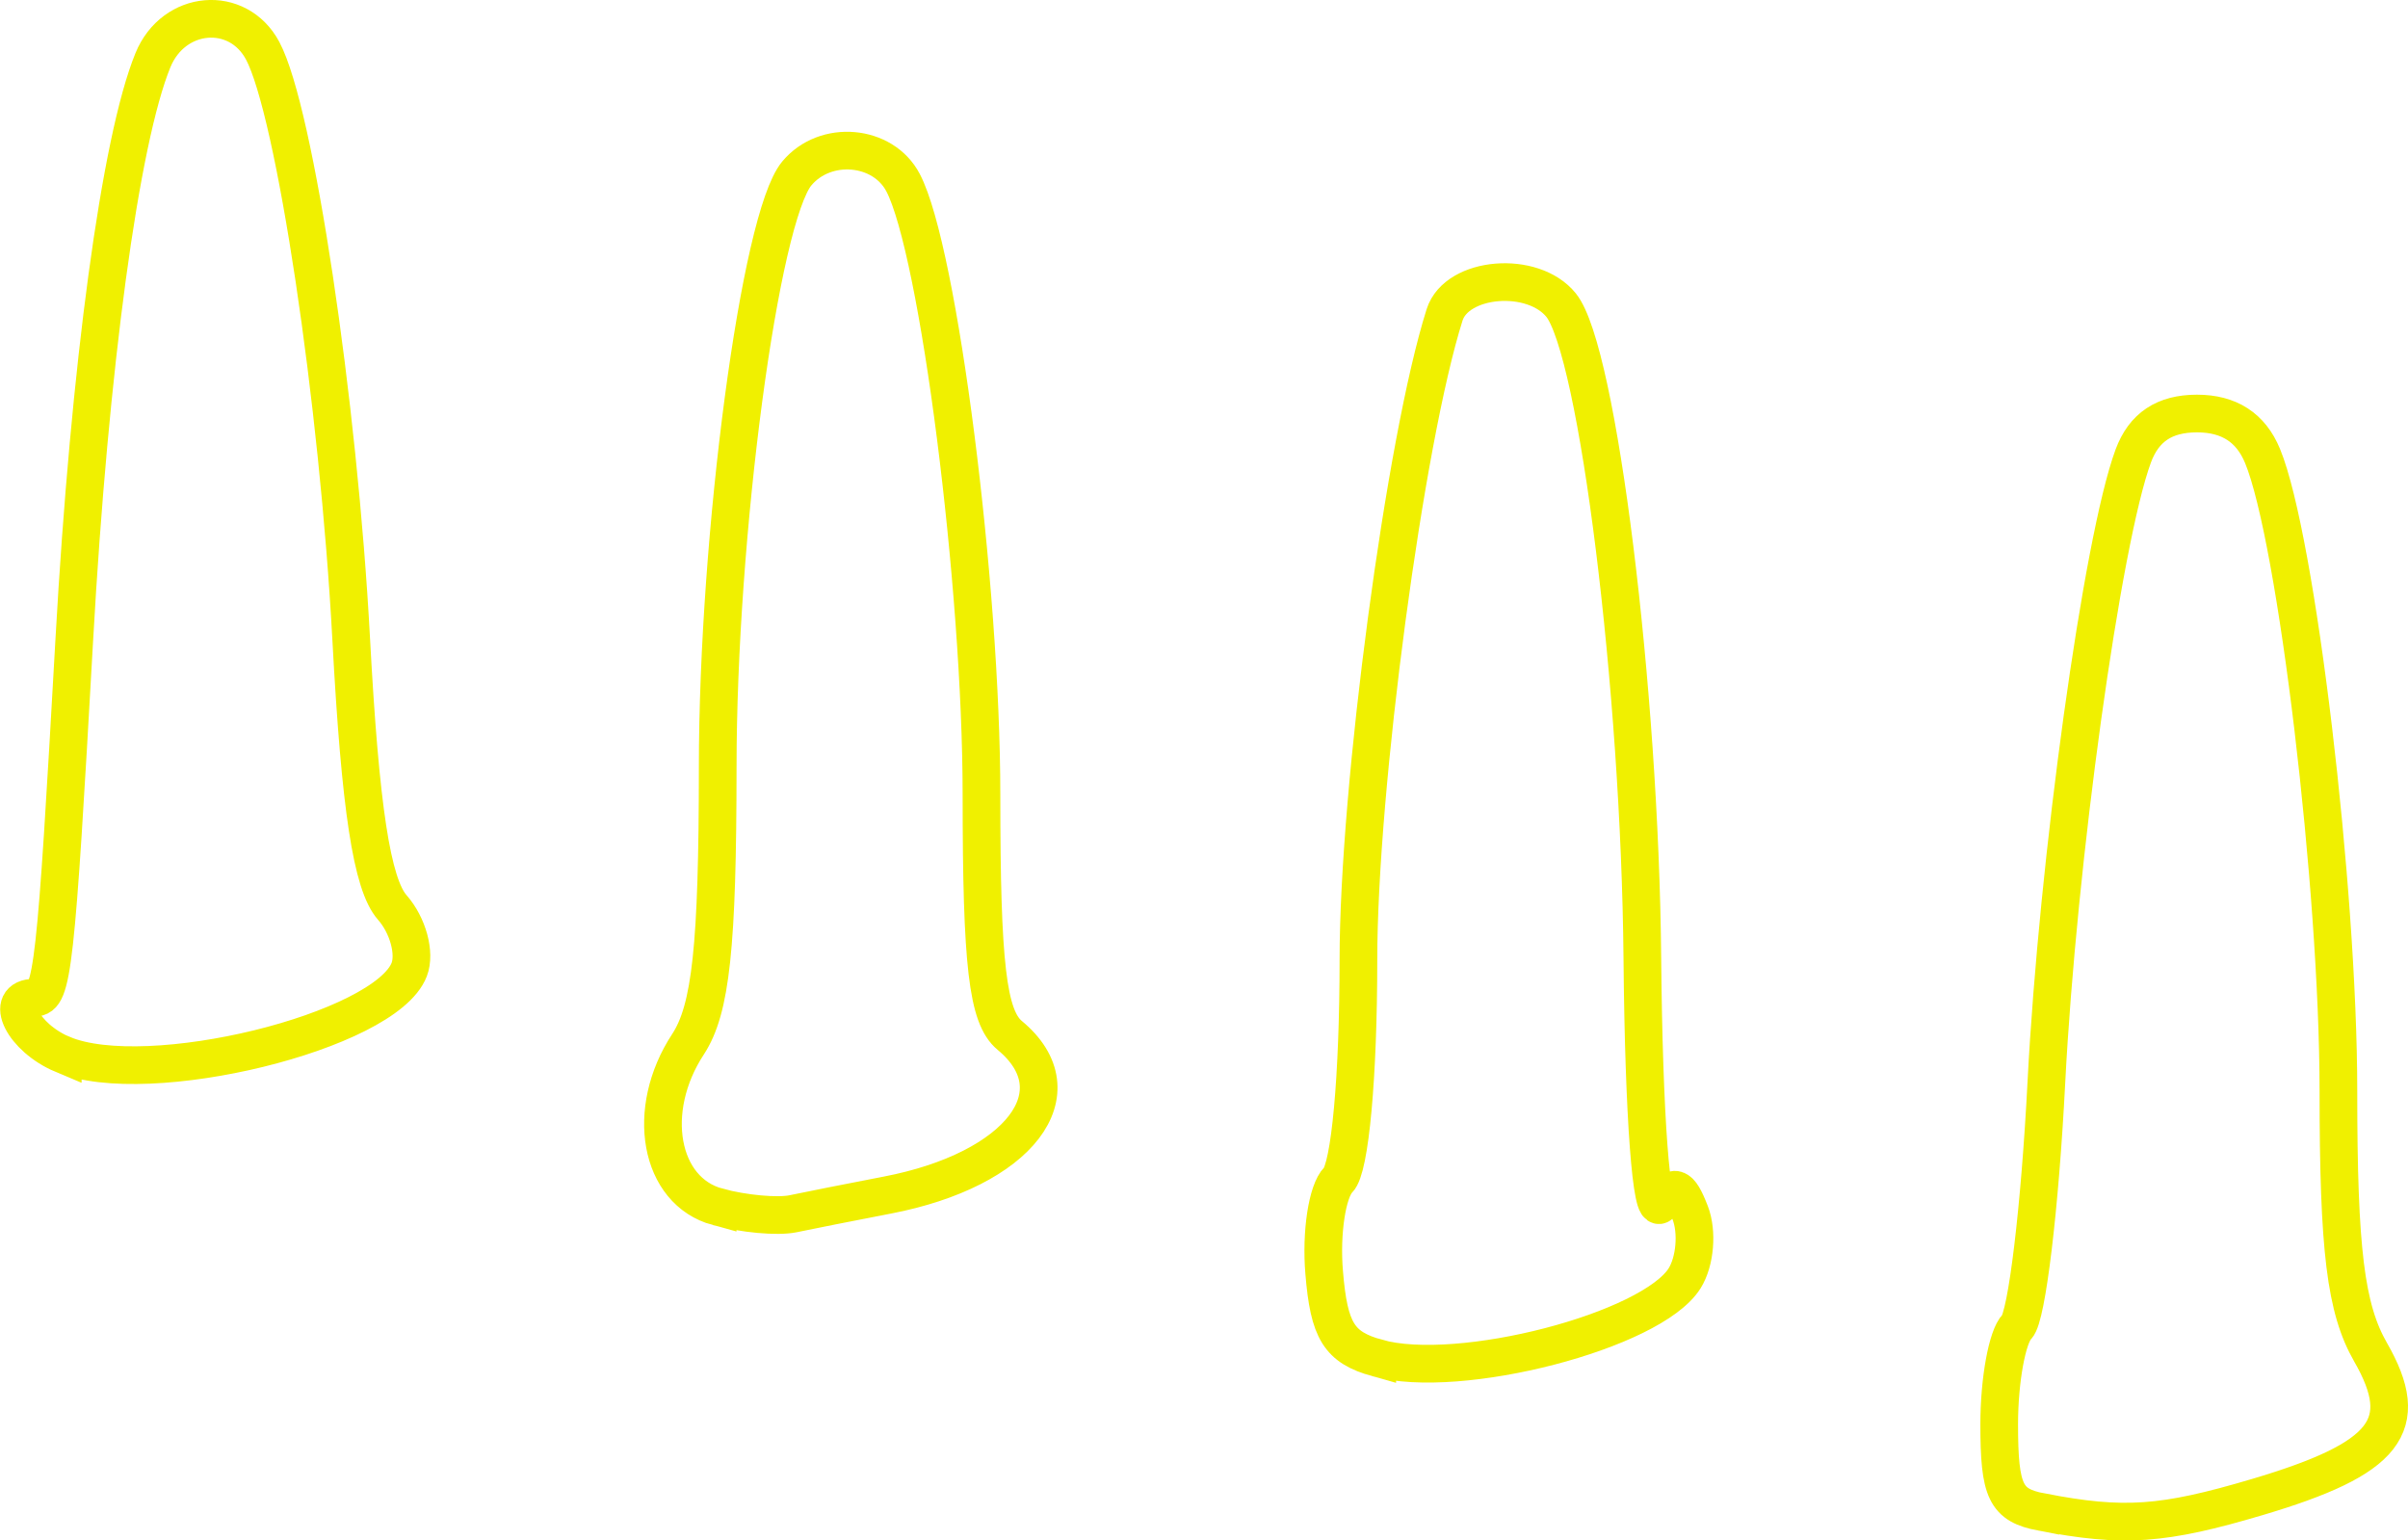 <svg xmlns="http://www.w3.org/2000/svg" width="127.771" height="81.736" viewBox="0 0 33.806 21.626"><path d="M28.662 21.23c-.505-.097-.595-.284-.595-1.234 0-.616.112-1.232.25-1.37.138-.139.323-1.68.412-3.427.16-3.111.784-7.618 1.22-8.797.15-.404.438-.596.895-.596.45 0 .756.198.92.596.477 1.156 1.065 6.076 1.065 8.918 0 2.231.102 3.056.452 3.666.59 1.03.228 1.493-1.59 2.033-1.327.394-1.879.432-3.029.21zm-9.327-2.163c-.536-.15-.677-.377-.745-1.201-.047-.56.043-1.144.198-1.3.165-.164.283-1.45.283-3.089 0-2.408.654-7.304 1.21-9.057.172-.54 1.24-.628 1.636-.135.515.641 1.107 5.403 1.14 9.169.02 2.215.128 3.658.258 3.447.18-.292.263-.266.414.127.104.27.069.684-.078.919-.461.74-3.166 1.442-4.316 1.12zm-9.26-2.122c-.817-.222-1.024-1.356-.416-2.283.321-.49.416-1.376.417-3.885 0-3.266.593-7.719 1.11-8.341.399-.48 1.212-.41 1.493.13.498.953 1.1 5.66 1.1 8.598 0 2.383.086 3.116.397 3.374.966.801.135 1.886-1.72 2.242-.51.098-1.104.216-1.323.262-.218.045-.694.002-1.058-.097zm-9.194-2.14c-.557-.234-.838-.797-.397-.797.254 0 .299-.4.559-5.027.215-3.84.647-7.019 1.104-8.136.29-.71 1.192-.787 1.541-.132.451.847 1.063 4.919 1.243 8.268.127 2.366.291 3.437.576 3.76.22.25.327.642.238.872-.334.871-3.676 1.69-4.864 1.191z" fill="none" stroke="#f0f000" stroke-width=".529"/></svg>